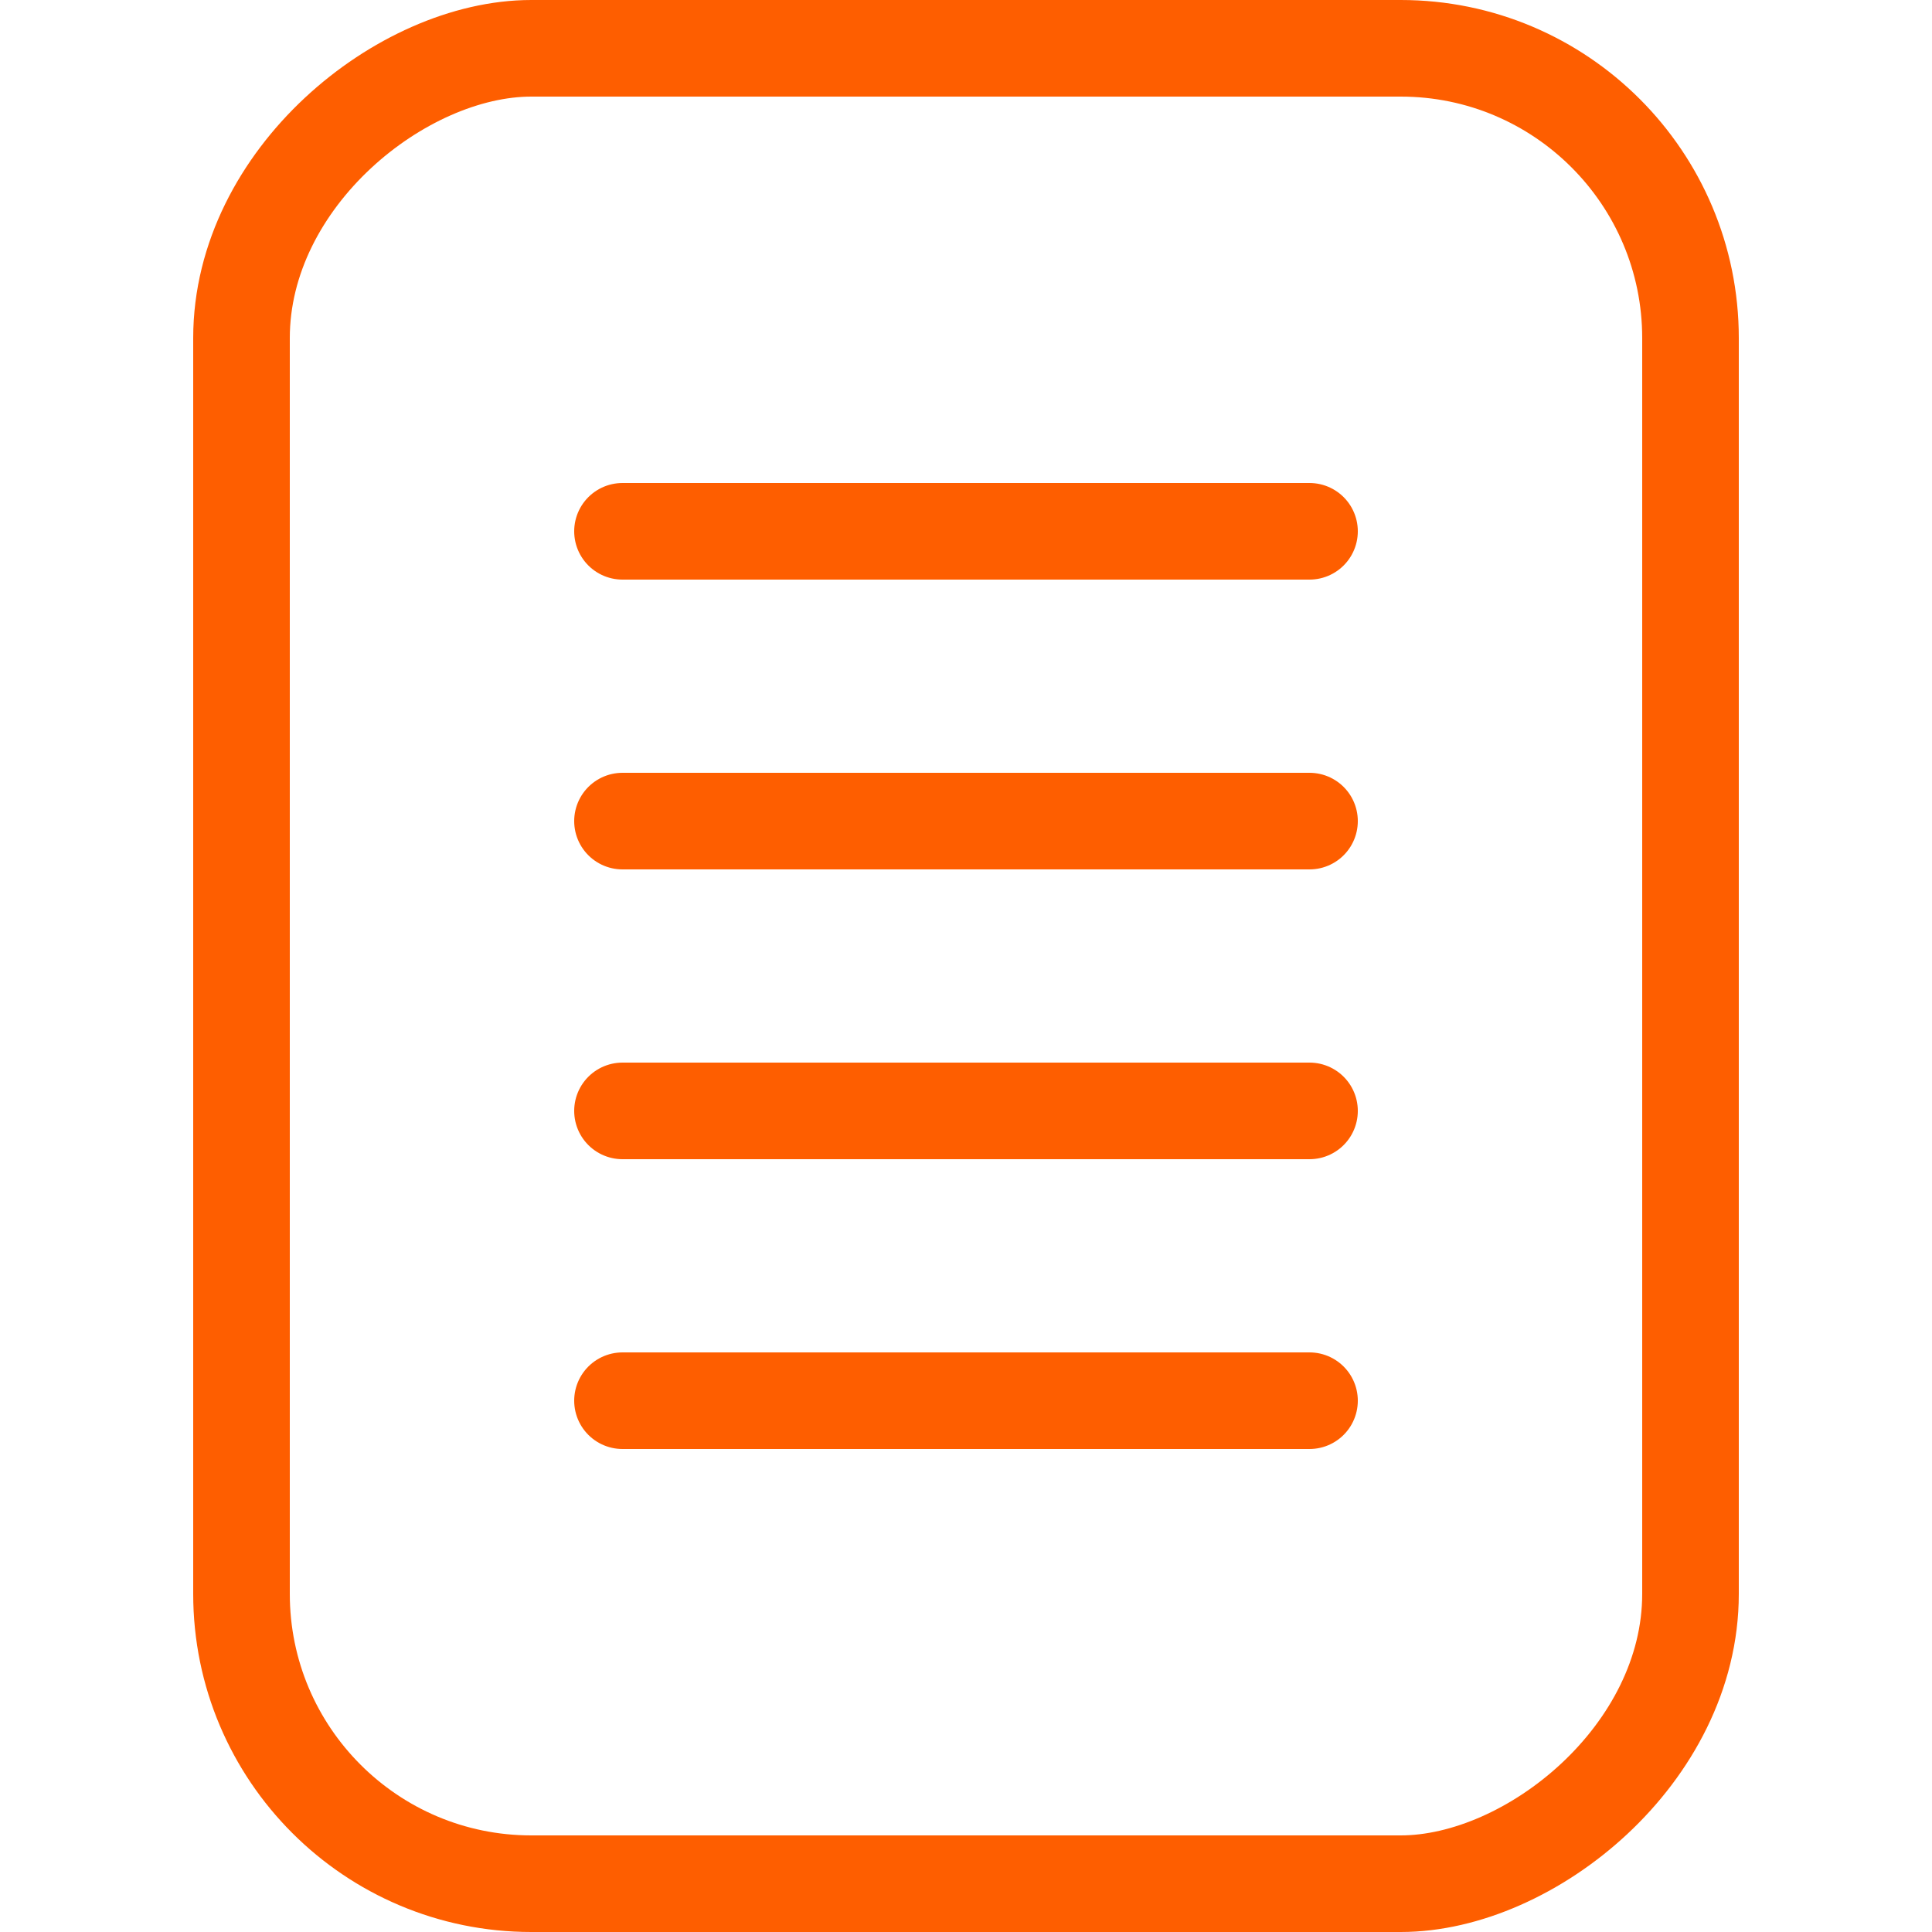 <?xml version="1.0" encoding="UTF-8" standalone="no"?>
<svg
   xmlns:dc="http://purl.org/dc/elements/1.1/"
   xmlns:cc="http://creativecommons.org/ns#"
   xmlns:rdf="http://www.w3.org/1999/02/22-rdf-syntax-ns#"
   xmlns:svg="http://www.w3.org/2000/svg"
   xmlns="http://www.w3.org/2000/svg"
   xmlns:sodipodi="http://sodipodi.sourceforge.net/DTD/sodipodi-0.dtd"
   xmlns:inkscape="http://www.inkscape.org/namespaces/inkscape"
   width="20"
   height="20"
   viewBox="0 0 20 20"
   version="1.1"
   id="svg18"
   sodipodi:docname="file_pressed.svg"
   inkscape:version="0.92.2 2405546, 2018-03-11">
  <sodipodi:namedview
     pagecolor="#ffffff"
     bordercolor="#666666"
     borderopacity="1"
     objecttolerance="10"
     gridtolerance="10"
     guidetolerance="10"
     inkscape:pageopacity="0"
     inkscape:pageshadow="2"
     inkscape:window-width="868"
     inkscape:window-height="480"
     id="namedview20"
     showgrid="false"
     inkscape:zoom="11.8"
     inkscape:cx="8"
     inkscape:cy="10"
     inkscape:window-x="0"
     inkscape:window-y="35"
     inkscape:window-maximized="0"
     inkscape:current-layer="svg18" />
  <!-- Generator: Sketch 43.2 (39069) - http://www.bohemiancoding.com/sketch -->
  <title
     id="title2">settings_file_2</title>
  <desc
     id="desc4">Created with Sketch.</desc>
  <defs
     id="defs6" />
  <g
     id="Symbols"
     style="fill:none;fill-rule:evenodd;stroke:none;stroke-width:1"
     transform="translate(2)">
    <g
       id="settings_file_2"
       class="color-i-stroke"
       style="stroke:#fe5e00">
      <rect
         id="Rectangle-10-Copy"
         transform="rotate(90,8,10)"
         x="-1.5"
         y="2.5"
         width="19"
         height="15"
         rx="3" />
      <path
         d="M 4.444,8.5 H 11.556"
         id="Line"
         inkscape:connector-curvature="0"
         style="stroke-linecap:round" />
      <path
         d="M 4.444,5.5 H 11.556"
         id="path10"
         inkscape:connector-curvature="0"
         style="stroke-linecap:round" />
      <path
         d="M 4.444,14.5 H 11.556"
         id="path12"
         inkscape:connector-curvature="0"
         style="stroke-linecap:round" />
      <path
         d="M 4.444,11.5 H 11.556"
         id="path14"
         inkscape:connector-curvature="0"
         style="stroke-linecap:round" />
    </g>
  </g>
</svg>
